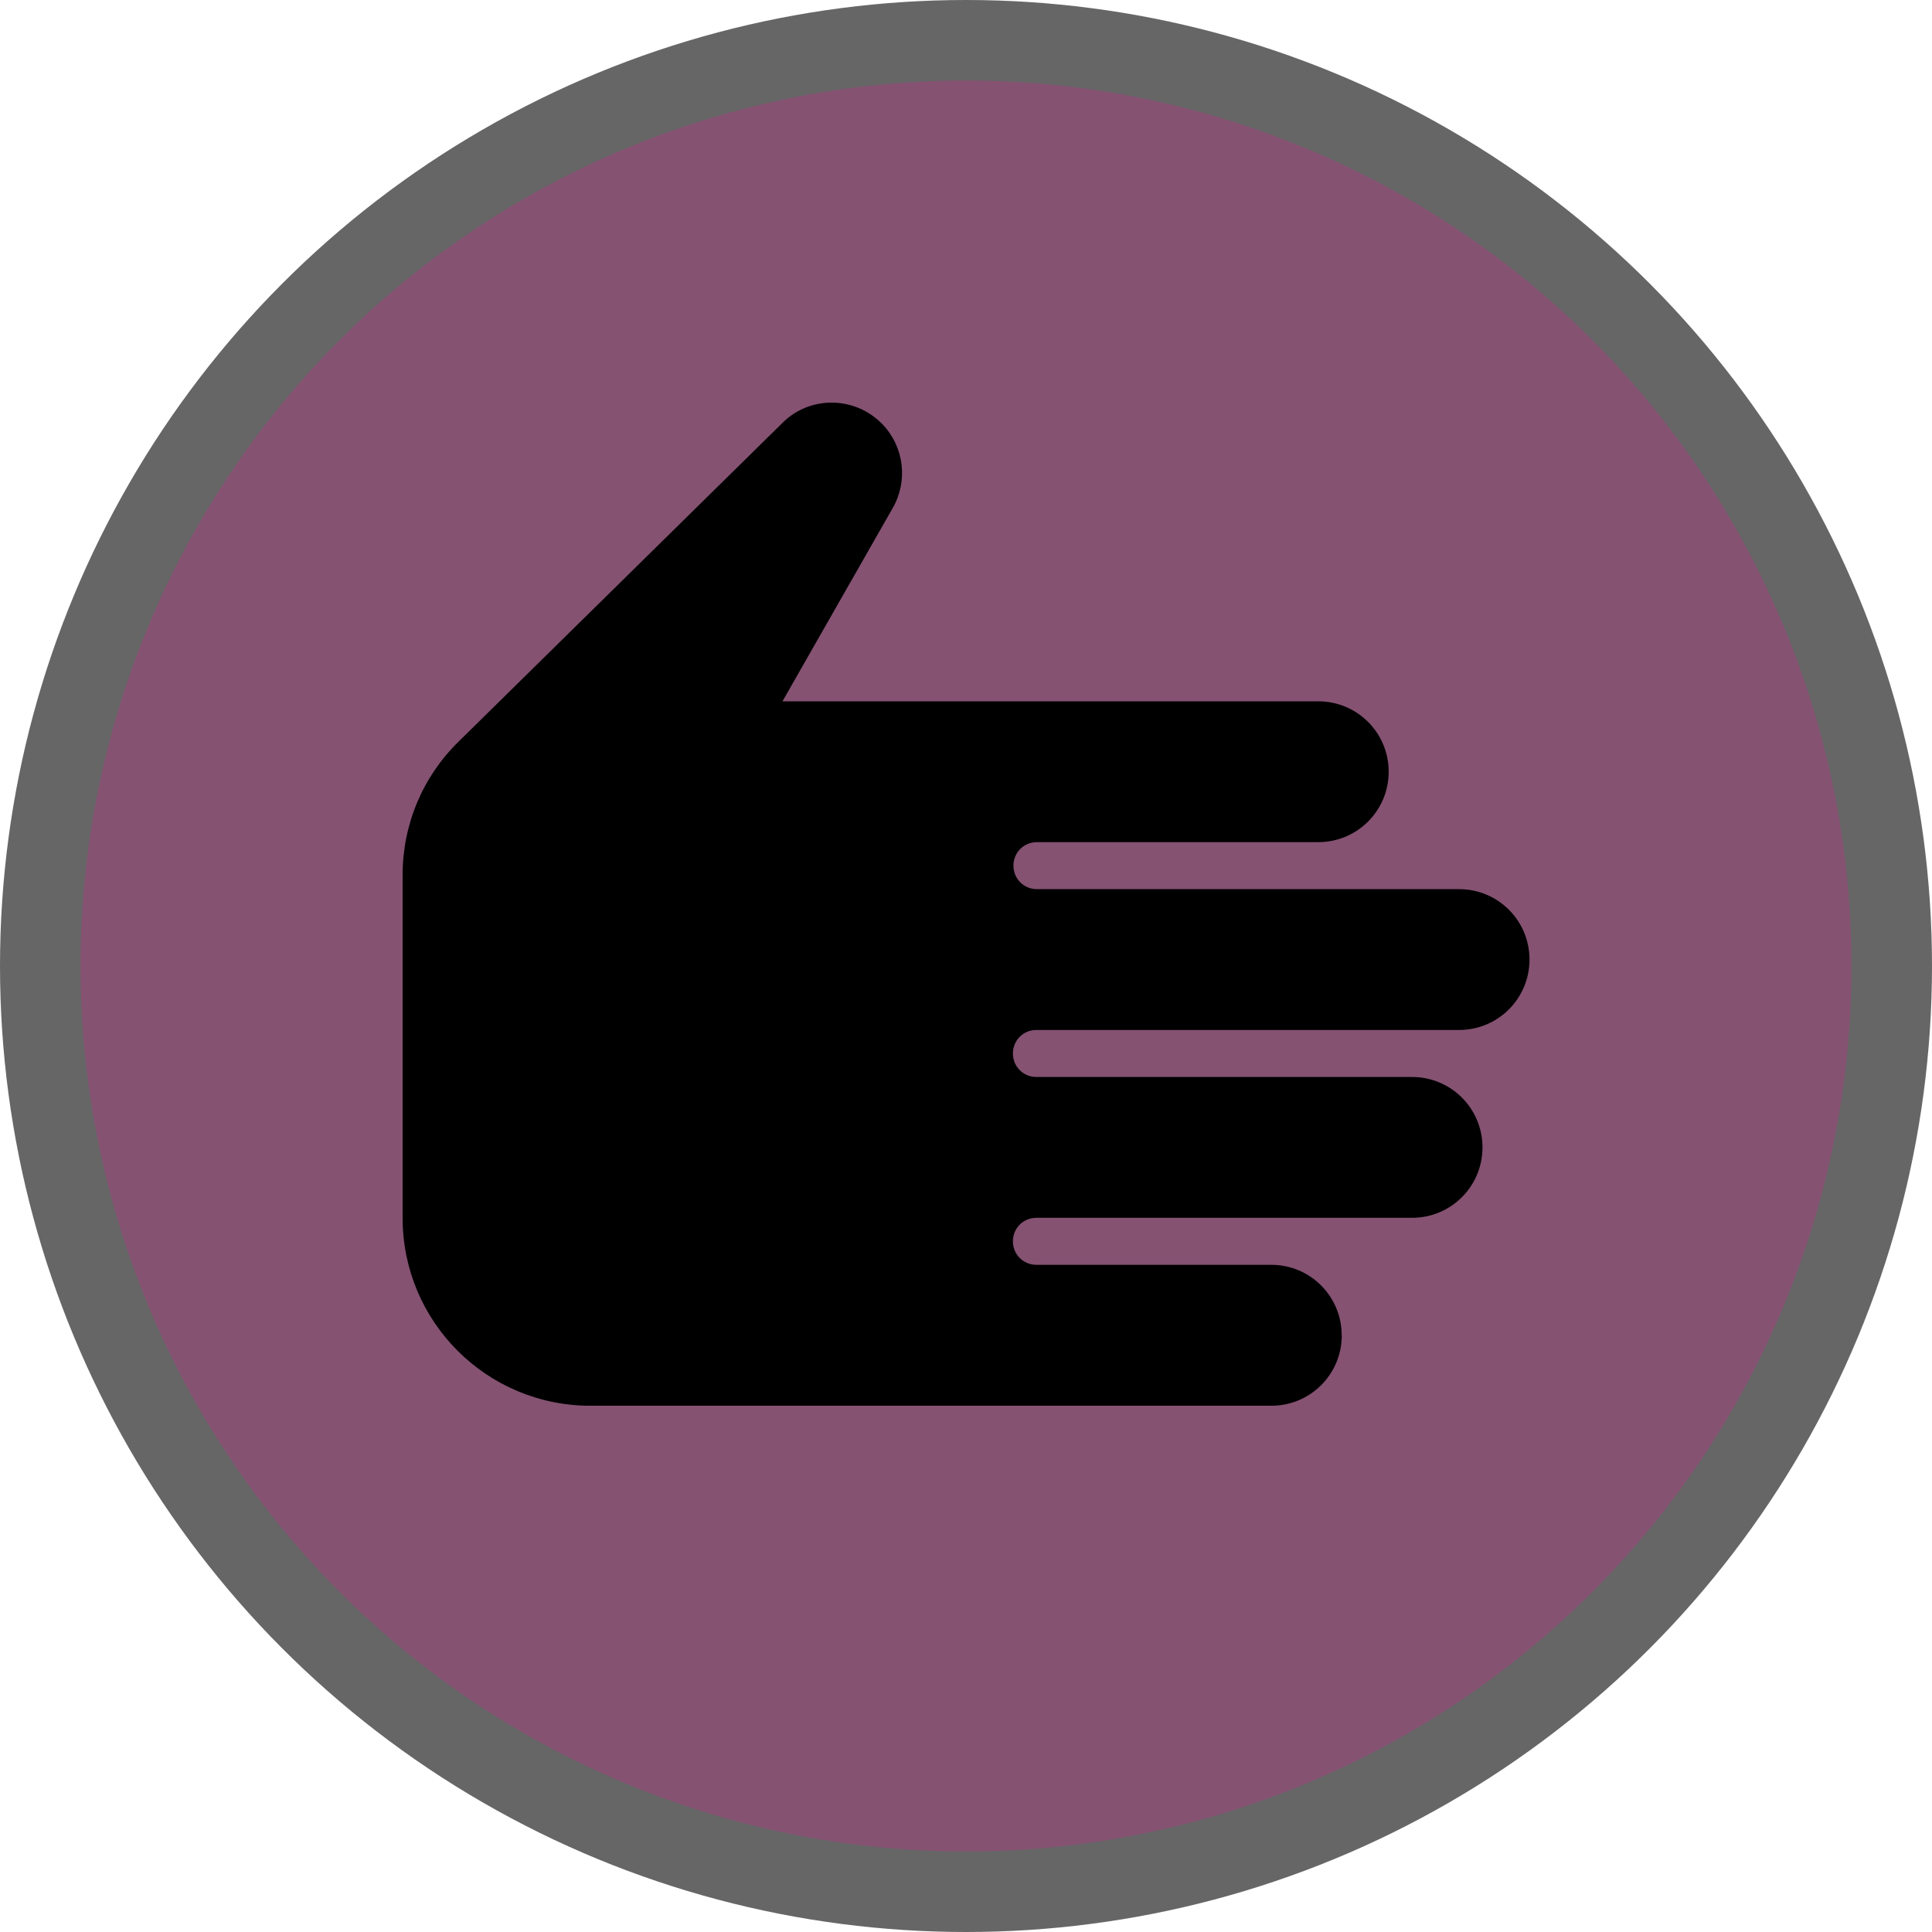 <?xml version="1.0" encoding="UTF-8"?>
<svg width="18" height="18" version="1.1" viewBox="0 0 18 18" xmlns="http://www.w3.org/2000/svg">
 <circle cx="9" cy="9" r="9" fill="#000" opacity=".6"/>
 <circle cx="9" cy="9" r="8.25" fill="#855272"/>
 <path d="m12.5 12.44c0-0.363-0.293-0.656-0.656-0.656h-2.188c-0.122 0-0.219-0.096-0.219-0.219 0-0.122 0.096-0.219 0.219-0.219h3.5c0.363 0 0.656-0.293 0.656-0.656s-0.293-0.656-0.656-0.656h-3.5c-0.122 0-0.219-0.096-0.219-0.219 0-0.122 0.096-0.219 0.219-0.219h3.938c0.363 0 0.656-0.293 0.656-0.656s-0.293-0.656-0.656-0.656h-3.933c-0.122 0-0.219-0.096-0.219-0.219 0-0.122 0.096-0.219 0.219-0.219h2.621c0.363 0 0.656-0.293 0.656-0.656s-0.293-0.656-0.656-0.656h-4.992l1.028-1.802c0.144-0.254 0.105-0.569-0.096-0.779-0.254-0.263-0.674-0.271-0.932-0.013l-3.014 2.966c-0.337 0.328-0.525 0.774-0.525 1.247v3.194c0 0.967 0.783 1.75 1.75 1.75h6.344c0.363 0 0.656-0.293 0.656-0.656z" fill="#000"/>
</svg>
